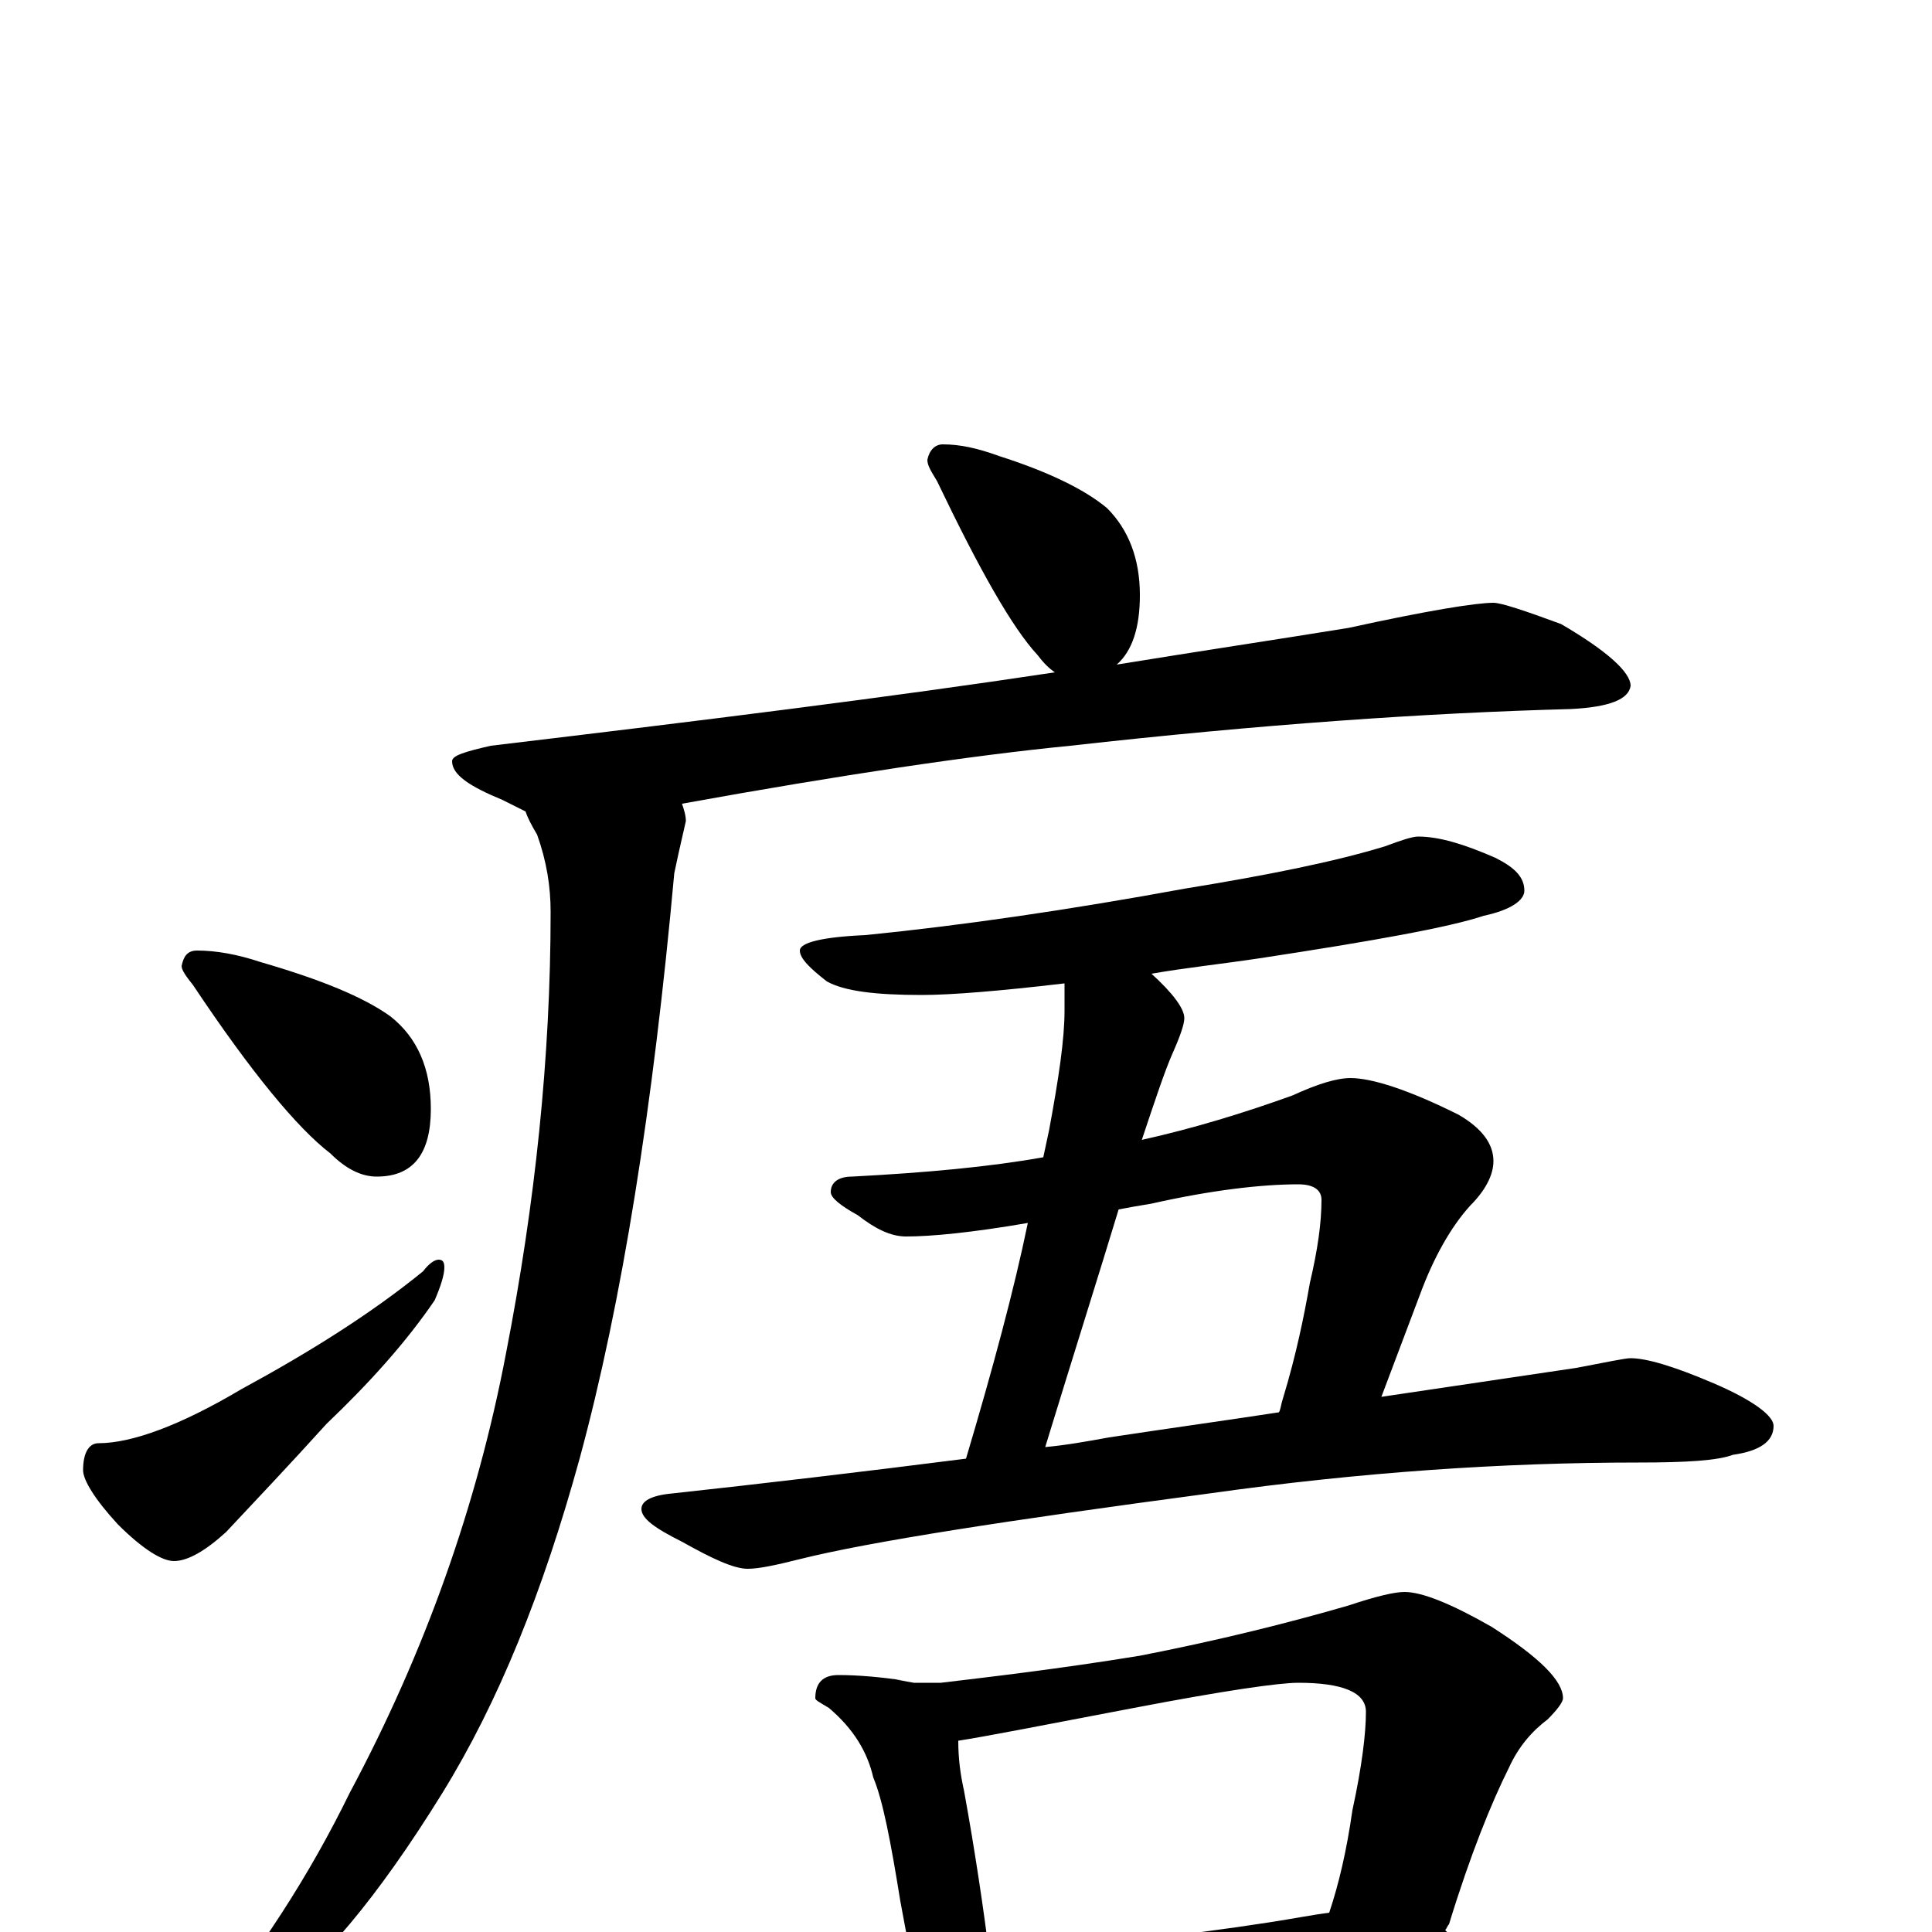 <?xml version="1.0" encoding="utf-8" ?>
<!DOCTYPE svg PUBLIC "-//W3C//DTD SVG 1.1//EN" "http://www.w3.org/Graphics/SVG/1.1/DTD/svg11.dtd">
<svg version="1.1" id="Layer_1" xmlns="http://www.w3.org/2000/svg" xmlns:xlink="http://www.w3.org/1999/xlink" x="0px" y="145px" width="1000px" height="1000px" viewBox="0 0 1000 1000" enable-background="new 0 0 1000 1000" xml:space="preserve">
<g id="Layer_1">
<path id="glyph" transform="matrix(1 0 0 -1 0 1000)" d="M488,770C497,770 506,768 517,764C542,756 561,747 573,737C584,726 590,711 590,692C590,675 586,663 578,656C621,663 661,669 698,675C739,684 764,688 773,688C777,688 789,684 808,677C832,663 844,652 844,645C843,638 833,634 813,633C738,631 652,625 554,614C503,609 436,599 353,584C354,581 355,578 355,575C352,562 350,553 349,548C338,427 322,326 300,245C281,176 258,119 229,72C195,17 165,-18 140,-35C121,-48 108,-54 102,-54l0,4C134,-11 160,29 181,72C220,145 247,221 262,300C277,377 285,453 285,528C285,541 283,554 278,568C275,573 273,577 272,580C268,582 264,584 260,586C243,593 234,599 234,606C234,609 241,611 254,614C363,627 460,639 546,652C543,654 540,657 537,661C524,675 507,705 485,751C482,756 480,759 480,762C481,767 484,770 488,770M102,508C112,508 123,506 135,502C166,493 188,484 202,474C216,463 223,447 223,426C223,403 214,391 195,391C187,391 179,395 171,403C154,416 130,445 100,490C96,495 94,498 94,500C95,505 97,508 102,508M227,348C229,348 230,347 230,344C230,340 228,334 225,327C210,305 191,284 169,263C150,242 132,223 117,207C106,197 97,192 90,192C84,192 74,198 61,211C49,224 43,234 43,239C43,248 46,253 51,253C68,253 93,262 125,281C160,300 192,320 219,342C222,346 225,348 227,348M734,567C745,567 758,563 774,556C784,551 789,546 789,539C789,534 782,529 768,526C750,520 711,513 652,504C632,501 613,499 596,496C607,486 613,478 613,473C613,470 611,464 607,455C603,446 598,431 591,410C618,416 644,424 669,433C682,439 692,442 699,442C710,442 729,436 755,423C767,416 773,408 773,399C773,392 769,384 761,376C751,365 742,349 735,330l-20,-53C762,284 796,289 816,292C832,295 841,297 844,297C852,297 866,293 887,284C908,275 918,267 918,262C918,254 911,249 897,247C889,244 873,243 848,243C778,243 704,238 626,227C521,213 450,202 414,193C402,190 393,188 387,188C380,188 369,193 353,202C339,209 332,214 332,219C332,223 337,226 348,227C394,232 445,238 500,245C514,292 525,333 532,367C503,362 482,360 469,360C461,360 453,364 444,371C435,376 430,380 430,383C430,388 434,391 441,391C479,393 512,396 540,401C541,406 542,410 543,415C548,442 551,462 551,477l0,14C517,487 492,485 477,485C453,485 437,487 428,492C419,499 414,504 414,508C414,512 425,515 448,516C498,521 553,529 613,540C656,547 691,554 717,562C725,565 731,567 734,567M541,251C552,252 563,254 574,256C607,261 636,265 662,269C663,271 663,273 664,276C671,299 675,319 678,336C682,353 684,367 684,379C684,384 680,387 672,387C653,387 627,384 596,377C590,376 584,375 579,374C569,341 556,300 541,251M434,133C444,133 456,132 469,130C461,131 462,131 473,129l14,0C512,132 547,136 590,143C631,151 667,160 698,169C713,174 722,176 727,176C736,176 751,170 772,158C797,142 809,130 809,121C809,119 806,115 801,110C793,104 786,96 781,85C772,67 761,40 750,4C749,3 749,2 748,1C749,0 749,0 750,-1C763,-9 770,-16 770,-23C770,-27 767,-29 760,-29C732,-29 707,-31 684,-34l-107,-10C557,-45 542,-46 531,-46C525,-46 520,-46 515,-45C516,-48 516,-51 516,-54C516,-63 514,-71 511,-76C508,-83 504,-86 500,-86C495,-86 491,-82 487,-75C481,-64 478,-54 477,-43l-11,59C461,47 457,68 452,80C449,93 442,105 429,116C424,119 422,120 422,121C422,129 426,133 434,133M512,-11C564,-7 612,-2 657,5C670,7 680,9 688,10C693,25 697,42 700,63C705,86 707,103 707,114C707,124 695,129 672,129C662,129 634,125 587,116C540,107 509,101 496,99C496,90 497,82 499,73C505,40 509,12 512,-11z"/>
</g>
</svg>
